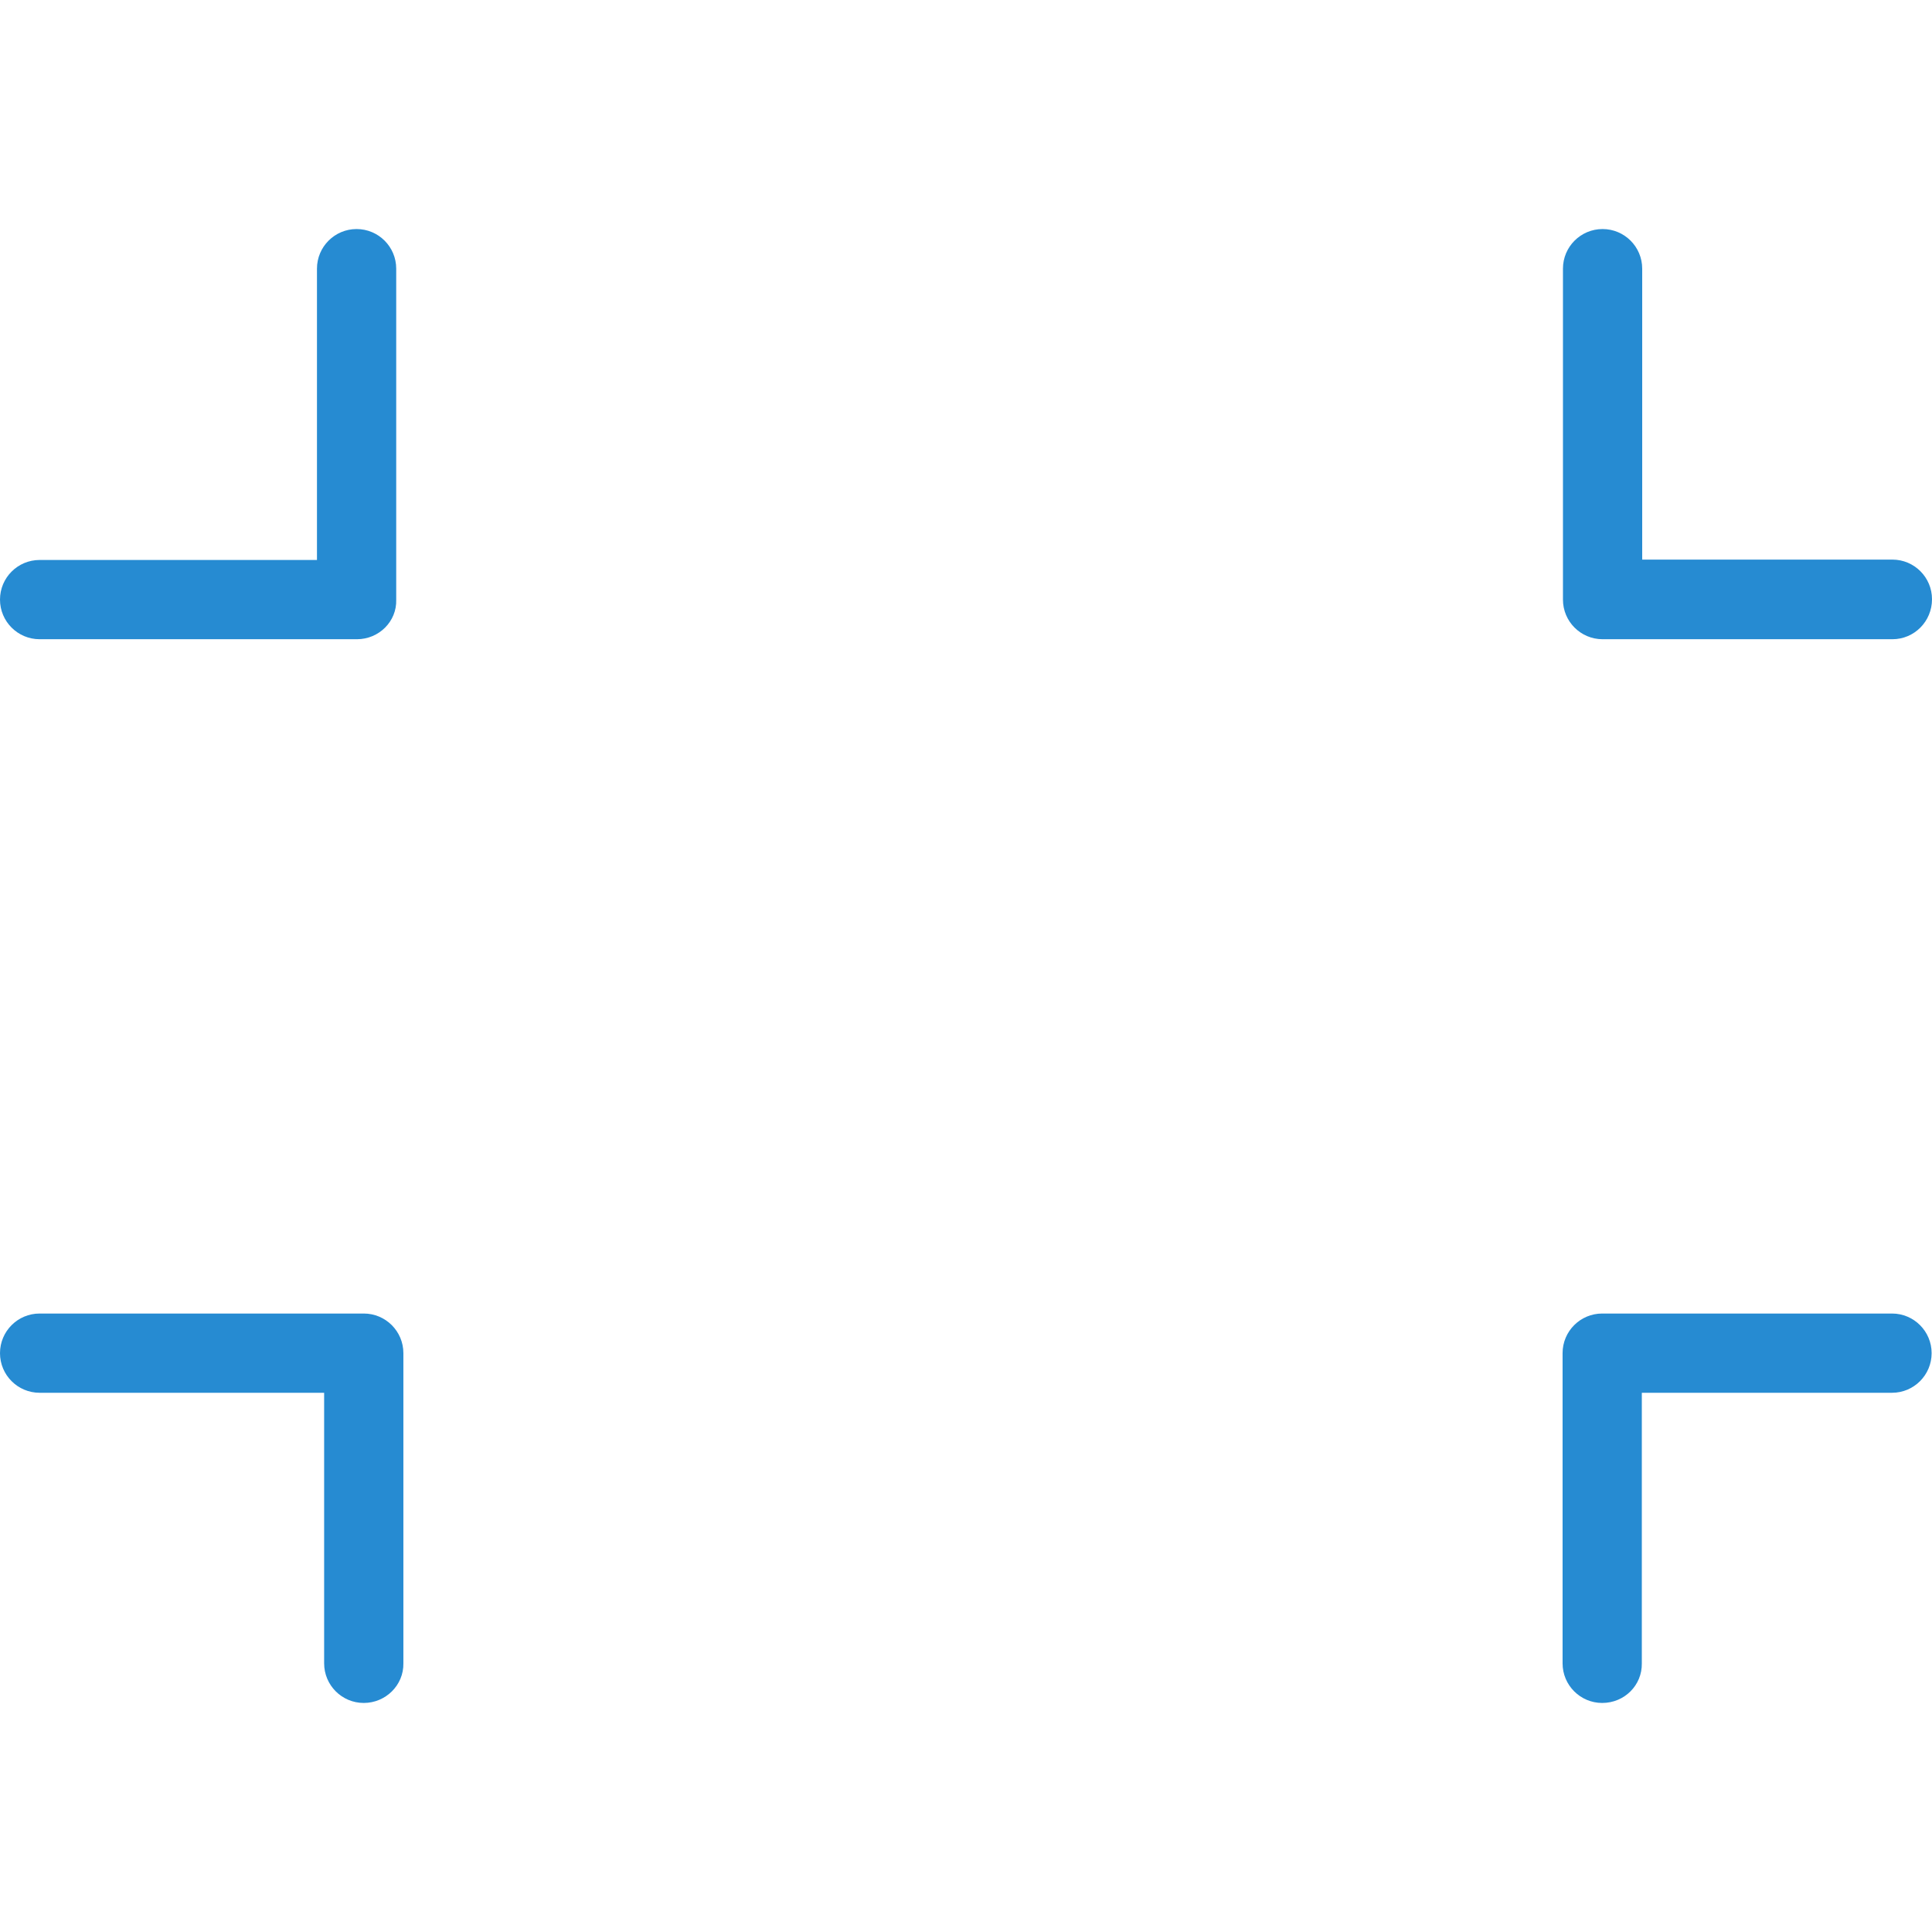 <?xml version="1.0" ?><!DOCTYPE svg  PUBLIC '-//W3C//DTD SVG 1.1//EN'  'http://www.w3.org/Graphics/SVG/1.1/DTD/svg11.dtd'><svg enable-background="new 0 0 512 512" id="Layer_1" version="1.1" viewBox="0 0 512 512" xml:space="preserve" xmlns="http://www.w3.org/2000/svg" xmlns:xlink="http://www.w3.org/1999/xlink"><g><path d="M94.6,169.4H10.5c-5.8,0-10.5-4.7-10.5-10.5c0-5.8,4.7-10.5,10.5-10.5h73.5V71.2c0-5.8,4.7-10.5,10.5-10.5   s10.5,4.7,10.5,10.5v87.7C105.2,164.7,100.4,169.4,94.6,169.4z" fill="#268bd2"/><path d="M96.4,451.3c-5.8,0-10.5-4.7-10.5-10.5v-71.7H10.5c-5.8,0-10.5-4.7-10.5-10.5c0-5.8,4.7-10.5,10.5-10.5   h85.9c5.8,0,10.5,4.7,10.5,10.5v82.2C107,446.6,102.2,451.3,96.4,451.3z" fill="#268bd2"/><path d="M424.6,451.3c-5.8,0-10.5-4.7-10.5-10.5v-82.2c0-5.8,4.7-10.5,10.5-10.5h76.8c5.8,0,10.5,4.7,10.5,10.5   c0,5.8-4.7,10.5-10.5,10.5h-66.3v71.7C435.2,446.6,430.5,451.3,424.6,451.3z" fill="#268bd2"/><path d="M501.5,169.4h-76.8c-5.8,0-10.5-4.7-10.5-10.5V71.2c0-5.8,4.7-10.5,10.5-10.5c5.8,0,10.5,4.7,10.5,10.5   v77.1h66.3c5.8,0,10.5,4.7,10.5,10.5C512,164.7,507.3,169.4,501.5,169.4z" fill="#268bd2"/></g></svg>